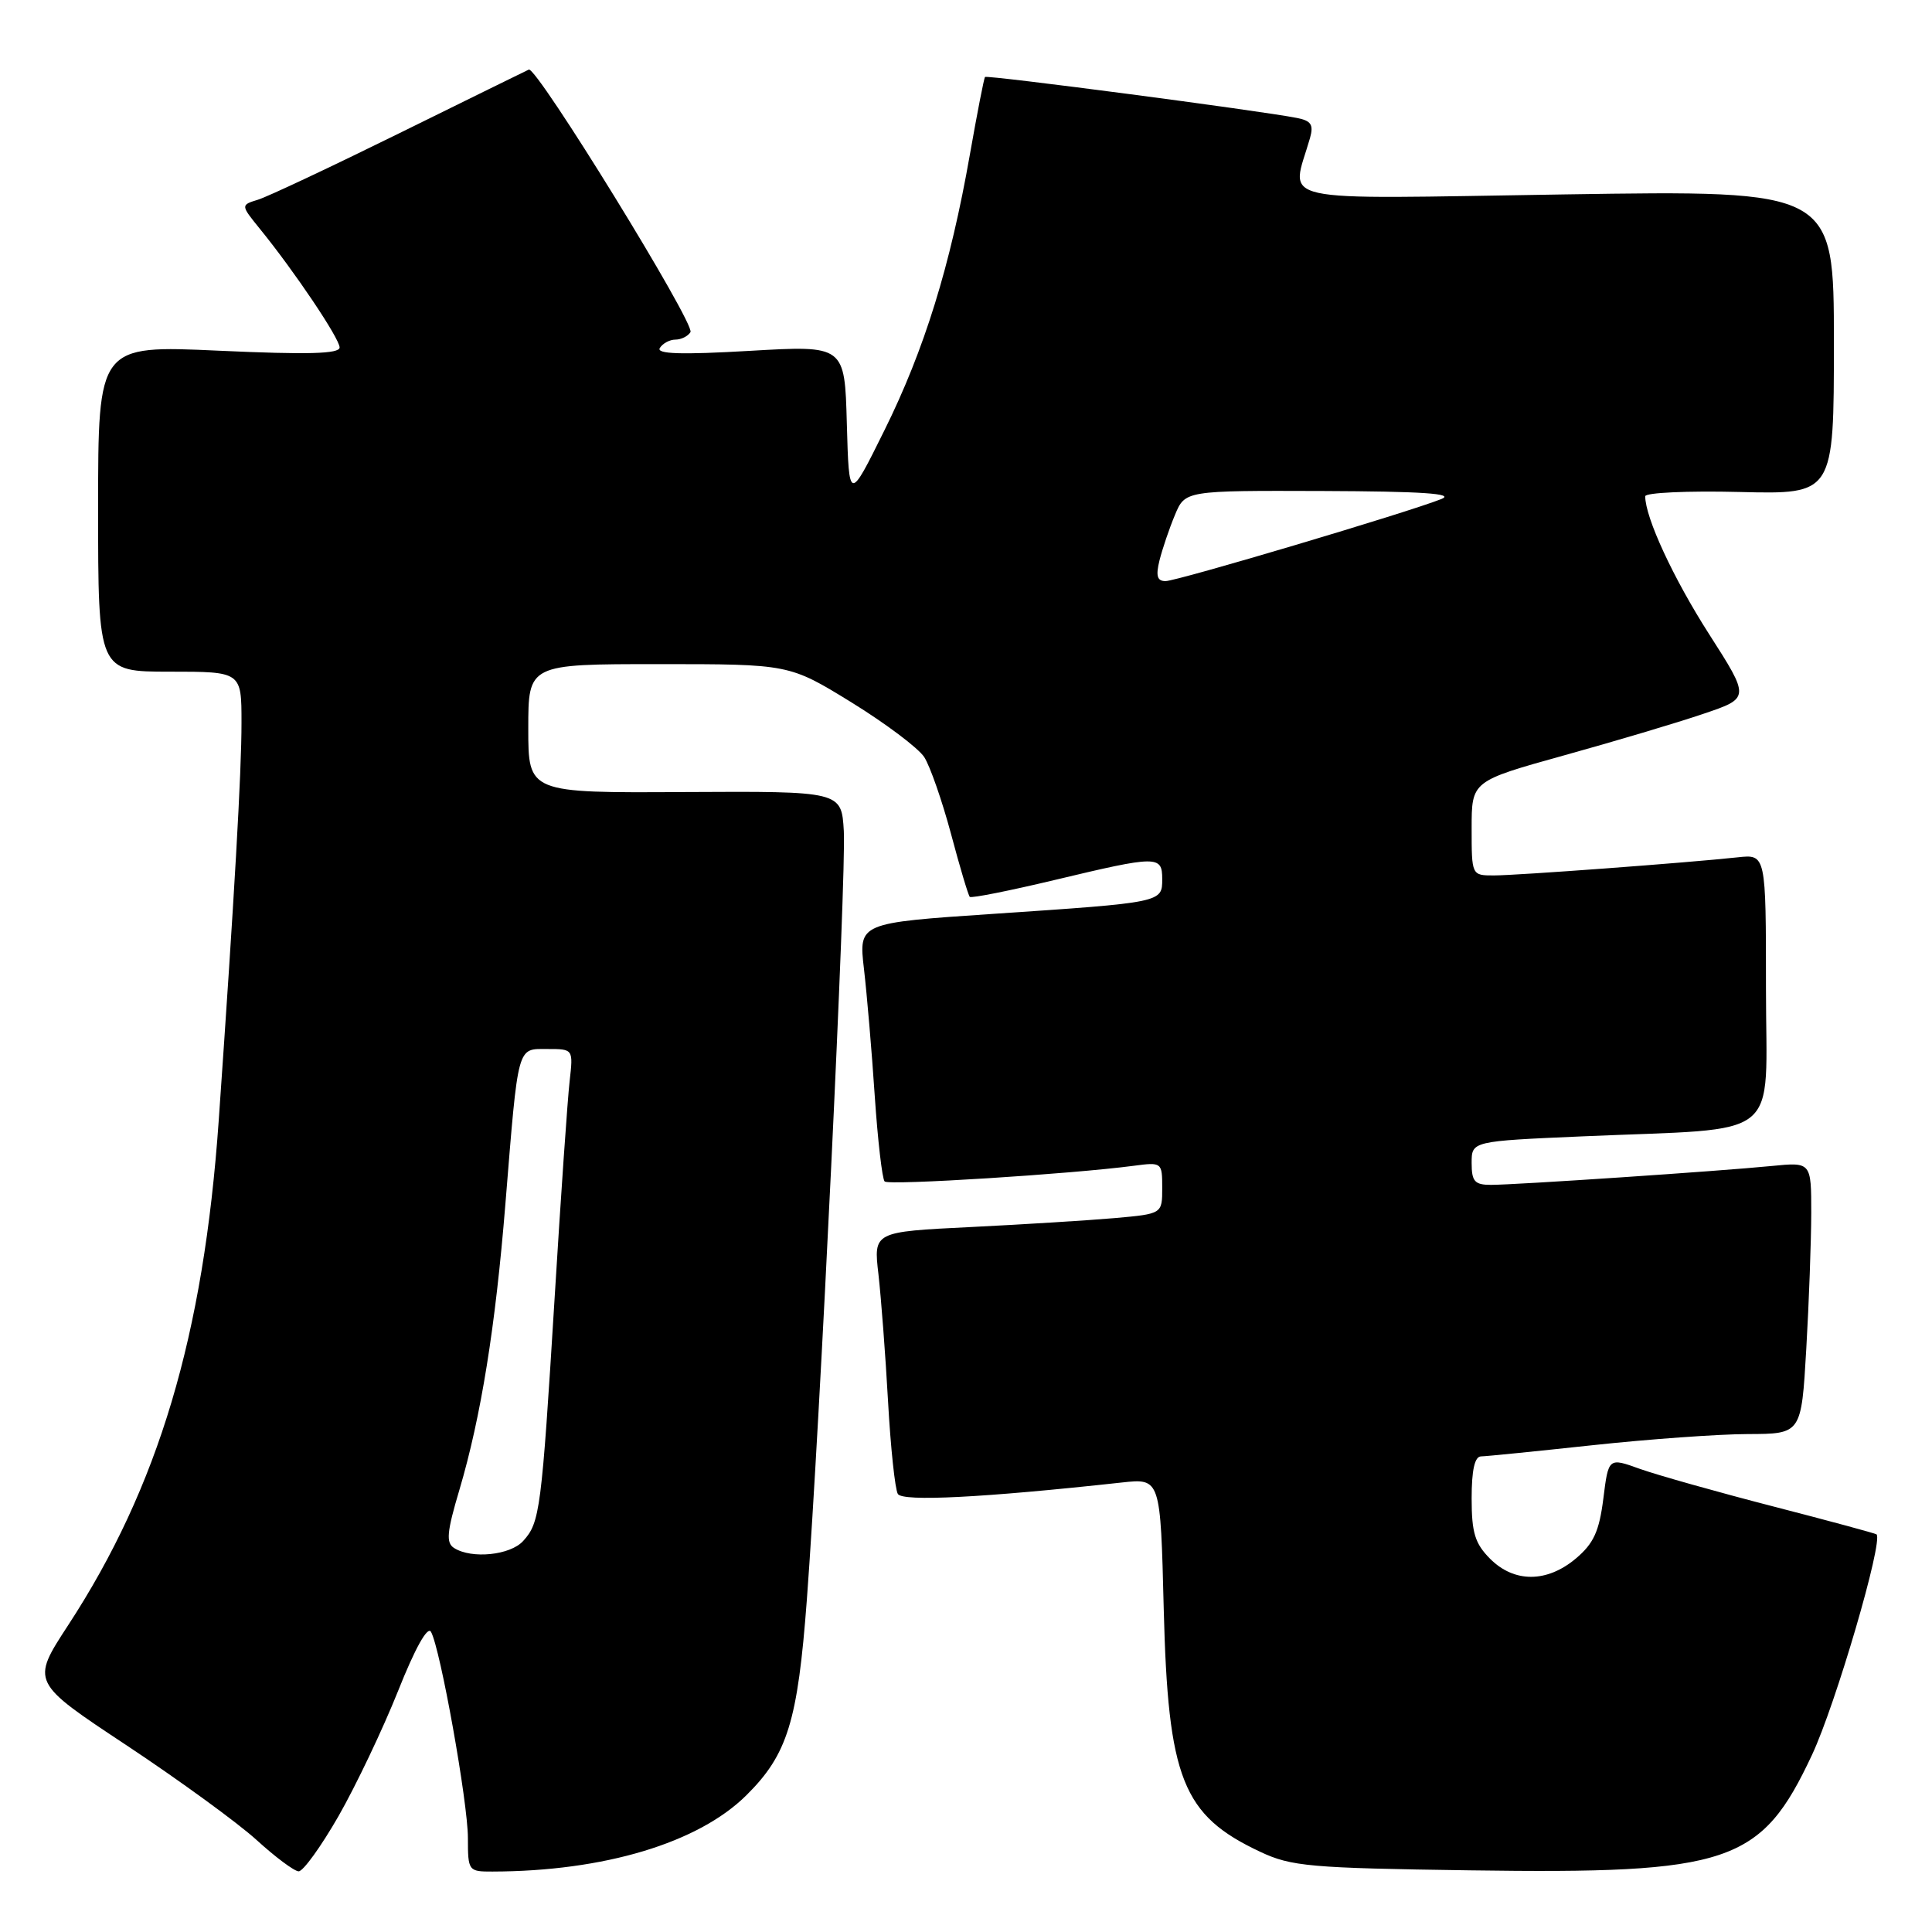 <?xml version="1.0" encoding="UTF-8" standalone="no"?>
<!DOCTYPE svg PUBLIC "-//W3C//DTD SVG 1.1//EN" "http://www.w3.org/Graphics/SVG/1.1/DTD/svg11.dtd" >
<svg xmlns="http://www.w3.org/2000/svg" xmlns:xlink="http://www.w3.org/1999/xlink" version="1.1" viewBox="0 0 256 256">
 <g >
 <path fill="currentColor"
d=" M 44.87 240.62 C 47.19 236.55 50.73 229.11 52.74 224.08 C 54.99 218.41 56.66 215.42 57.11 216.23 C 58.35 218.44 62.00 238.85 62.00 243.55 C 62.00 247.91 62.07 248.00 65.25 247.99 C 80.03 247.96 92.53 244.20 98.90 237.88 C 104.35 232.48 105.70 228.10 106.91 212.00 C 108.64 188.95 112.15 115.93 111.81 110.12 C 111.50 104.84 111.50 104.84 90.75 104.95 C 70.00 105.07 70.00 105.07 70.00 96.54 C 70.00 88.00 70.00 88.00 87.29 88.00 C 104.58 88.00 104.58 88.00 112.81 93.06 C 117.33 95.85 121.67 99.11 122.46 100.31 C 123.24 101.52 124.83 106.09 126.01 110.48 C 127.18 114.88 128.30 118.63 128.50 118.84 C 128.71 119.04 133.77 118.03 139.76 116.60 C 153.36 113.35 154.00 113.34 154.00 116.48 C 154.00 119.59 154.05 119.58 131.64 121.09 C 113.77 122.29 113.77 122.29 114.48 128.39 C 114.87 131.75 115.52 139.33 115.91 145.24 C 116.31 151.14 116.90 156.23 117.22 156.55 C 117.76 157.10 141.95 155.57 150.25 154.47 C 153.95 153.98 154.00 154.02 154.00 157.41 C 154.00 160.84 154.00 160.84 147.75 161.40 C 144.31 161.70 135.70 162.24 128.62 162.59 C 115.74 163.22 115.74 163.22 116.40 168.86 C 116.75 171.96 117.33 179.53 117.67 185.68 C 118.01 191.82 118.60 197.35 118.97 197.96 C 119.61 198.99 130.19 198.46 148.64 196.44 C 153.77 195.88 153.77 195.88 154.20 213.19 C 154.77 235.72 156.68 240.54 167.00 245.38 C 171.10 247.31 173.58 247.53 194.76 247.83 C 229.25 248.32 233.35 246.94 240.10 232.53 C 243.24 225.83 249.56 204.23 248.65 203.31 C 248.52 203.19 242.36 201.52 234.96 199.61 C 227.56 197.70 219.62 195.46 217.31 194.64 C 213.13 193.13 213.13 193.13 212.45 198.58 C 211.90 202.92 211.17 204.52 208.81 206.51 C 204.98 209.73 200.65 209.75 197.45 206.55 C 195.44 204.53 195.00 203.10 195.00 198.55 C 195.00 194.79 195.40 192.99 196.25 192.98 C 196.94 192.97 203.57 192.30 211.00 191.50 C 218.43 190.70 227.69 190.03 231.60 190.02 C 238.69 190.00 238.69 190.00 239.34 178.75 C 239.70 172.56 239.99 164.46 240.00 160.74 C 240.00 153.98 240.00 153.98 234.75 154.50 C 227.78 155.19 200.81 157.00 197.56 157.00 C 195.40 157.00 195.00 156.55 195.00 154.10 C 195.00 151.21 195.00 151.21 209.75 150.57 C 236.62 149.40 234.00 151.51 234.00 131.00 C 234.00 113.19 234.00 113.19 230.25 113.60 C 223.60 114.32 200.98 116.00 197.95 116.00 C 195.00 116.00 195.00 116.00 195.00 109.75 C 195.00 103.50 195.00 103.50 207.25 100.09 C 213.99 98.22 222.29 95.75 225.69 94.59 C 231.89 92.50 231.89 92.50 226.46 84.02 C 221.73 76.63 218.00 68.58 218.00 65.76 C 218.00 65.28 223.63 65.02 230.50 65.19 C 243.00 65.50 243.00 65.50 243.00 45.36 C 243.00 25.21 243.00 25.21 207.34 25.76 C 167.79 26.37 171.07 27.09 173.58 18.30 C 174.08 16.53 173.74 16.00 171.85 15.63 C 166.96 14.66 130.76 9.91 130.52 10.20 C 130.38 10.36 129.48 15.00 128.51 20.50 C 125.92 35.24 122.49 46.32 117.20 57.00 C 112.50 66.50 112.50 66.50 112.21 56.13 C 111.93 45.76 111.93 45.76 99.34 46.49 C 90.22 47.02 86.94 46.91 87.43 46.11 C 87.81 45.50 88.74 45.00 89.50 45.00 C 90.26 45.00 91.16 44.55 91.49 44.01 C 92.15 42.94 71.10 8.75 70.07 9.22 C 69.73 9.37 62.04 13.16 52.98 17.62 C 43.91 22.09 35.46 26.07 34.19 26.46 C 31.88 27.17 31.88 27.17 34.45 30.34 C 39.02 35.96 45.00 44.86 45.00 46.04 C 45.00 46.89 40.83 47.01 29.00 46.47 C 13.00 45.74 13.00 45.74 13.00 67.37 C 13.00 89.00 13.00 89.00 22.50 89.00 C 32.00 89.00 32.00 89.00 32.00 95.75 C 32.01 102.24 31.06 118.76 28.98 148.50 C 26.98 176.97 21.00 197.03 9.01 215.38 C 4.11 222.89 4.11 222.89 16.81 231.29 C 23.79 235.92 31.52 241.55 34.00 243.81 C 36.48 246.07 38.98 247.94 39.57 247.96 C 40.16 247.98 42.54 244.68 44.87 240.62 Z  M 60.17 205.12 C 59.08 204.43 59.20 203.02 60.88 197.39 C 63.73 187.76 65.65 175.84 66.97 159.50 C 68.70 138.20 68.48 139.00 72.53 139.00 C 75.96 139.00 75.96 139.00 75.48 143.25 C 75.21 145.59 74.31 158.53 73.49 172.00 C 71.75 200.17 71.55 201.73 69.33 204.18 C 67.62 206.08 62.50 206.60 60.17 205.12 Z  M 153.64 74.25 C 154.02 72.74 154.93 70.04 155.68 68.25 C 157.03 65.00 157.03 65.00 175.26 65.06 C 188.43 65.11 192.81 65.40 191.00 66.12 C 186.55 67.90 155.95 77.00 154.44 77.00 C 153.33 77.00 153.13 76.31 153.64 74.25 Z "/>
</g>
</svg>